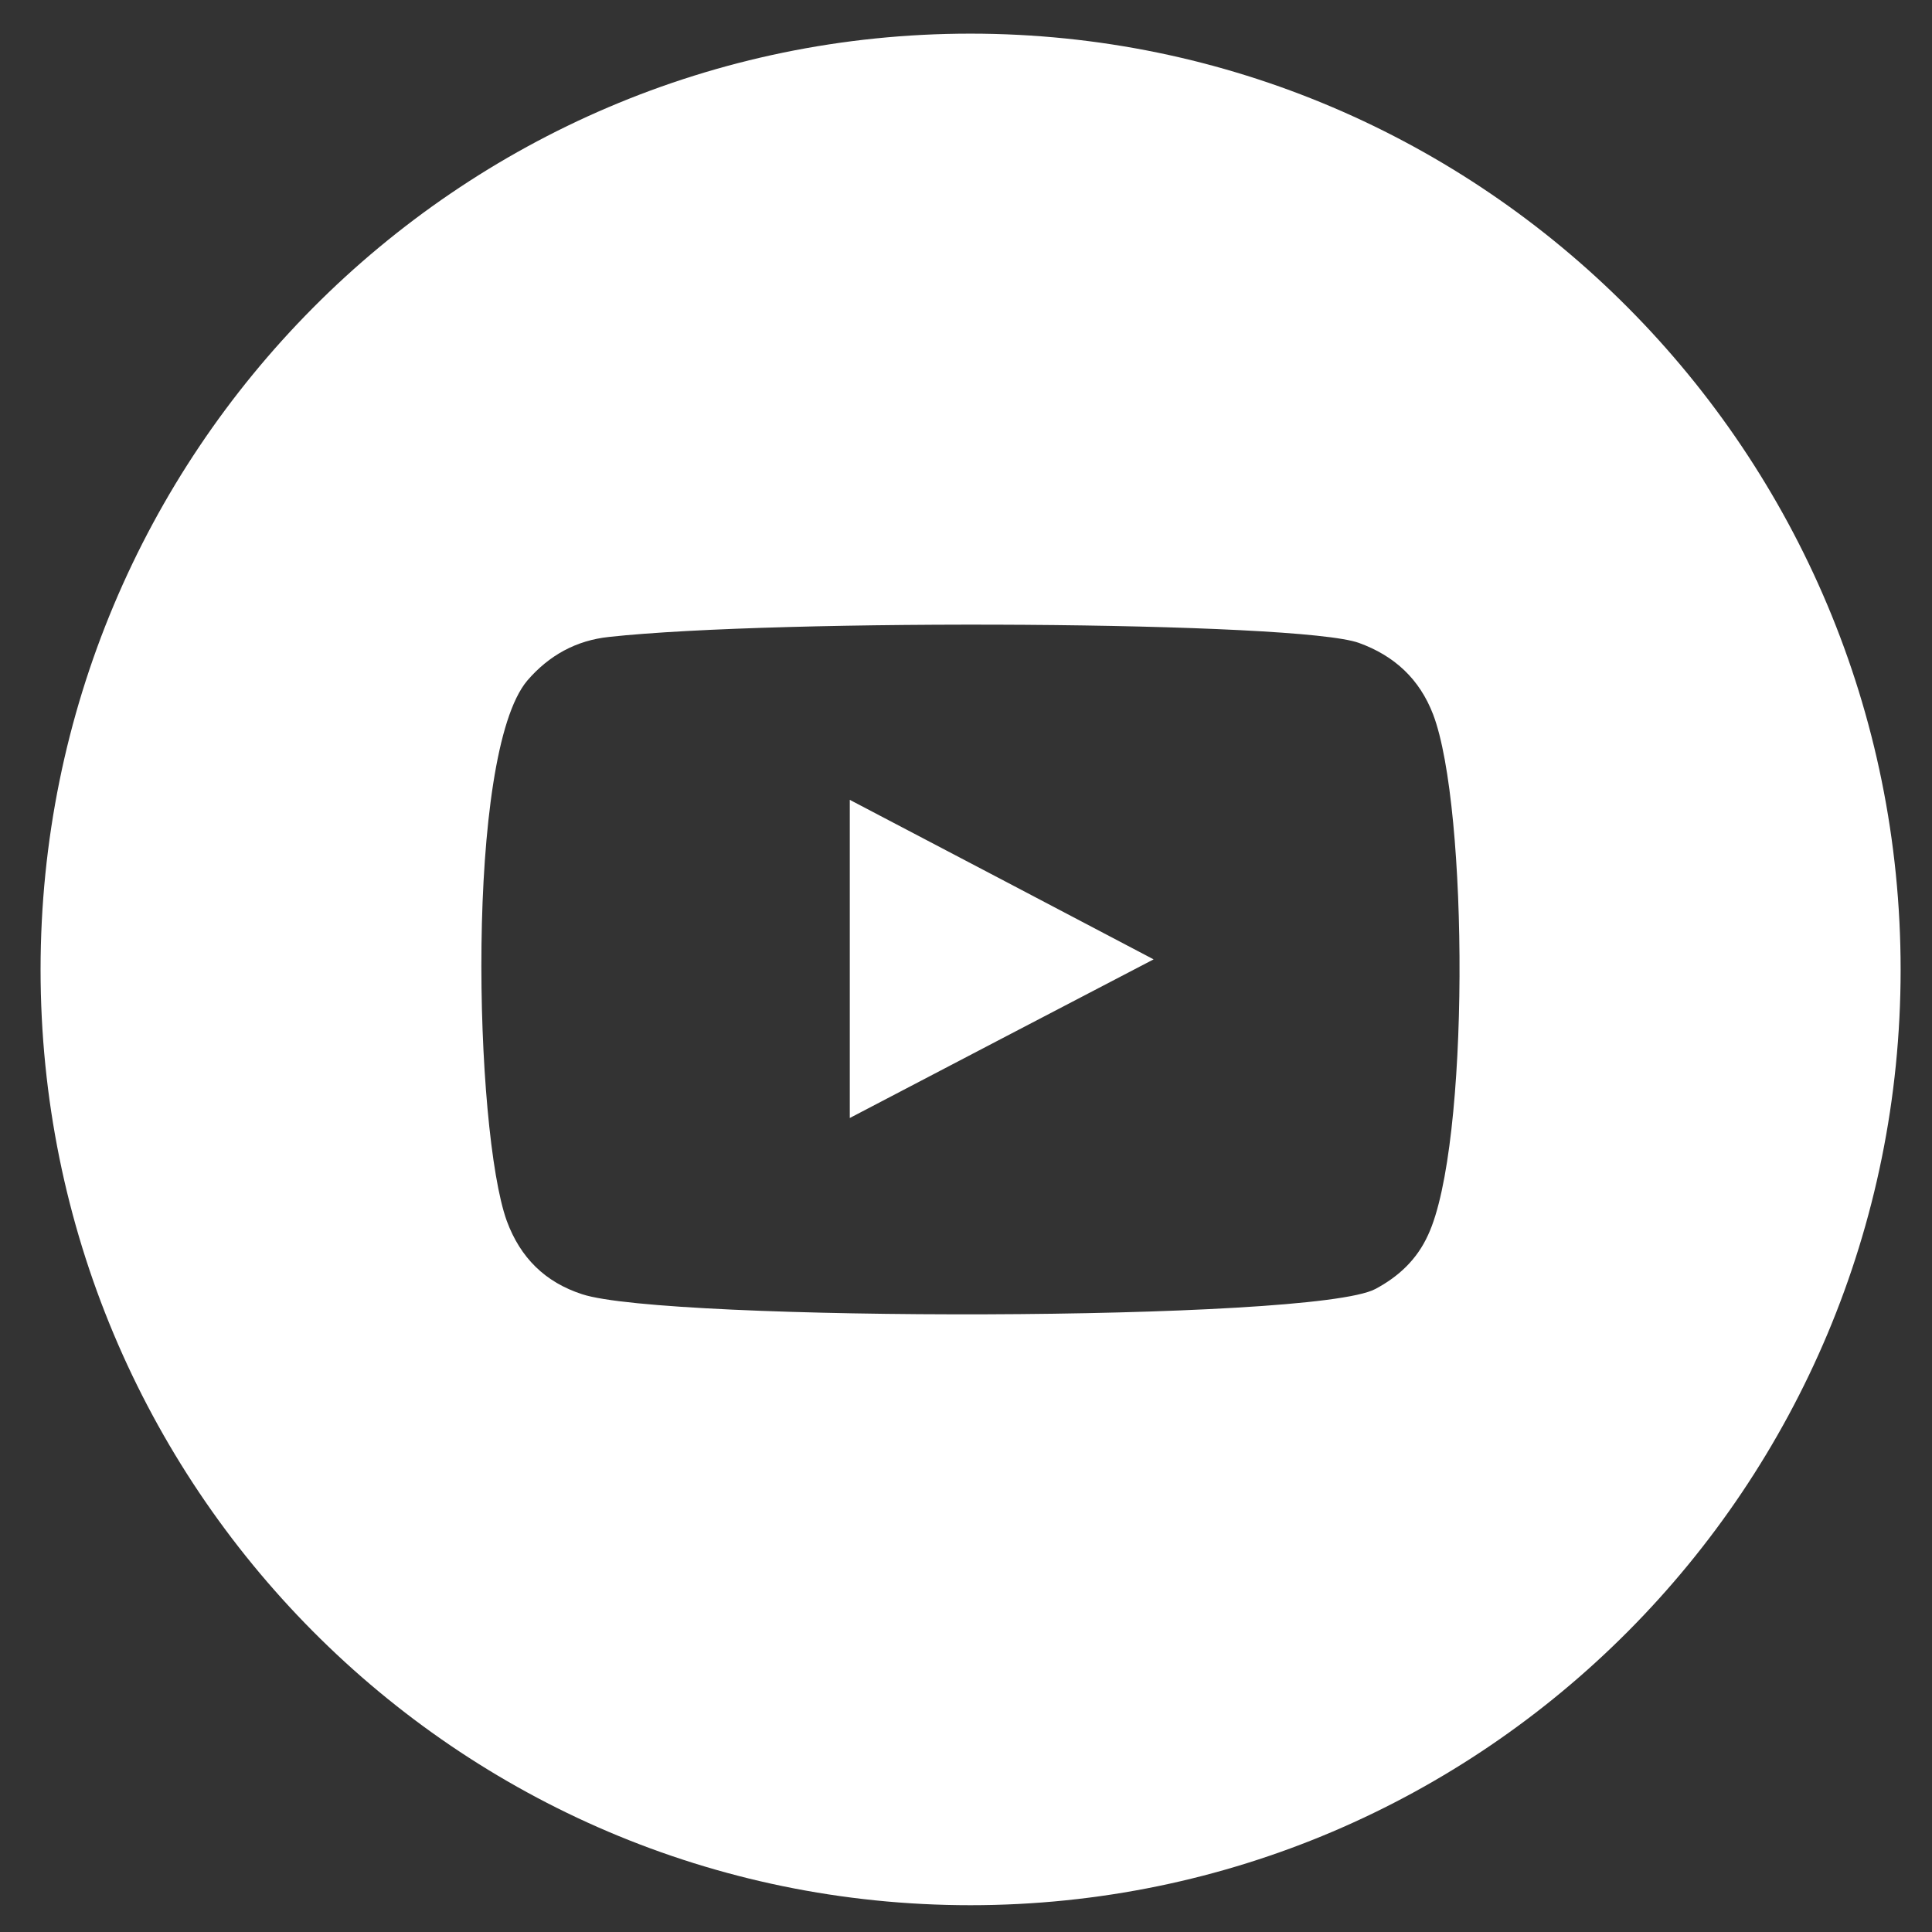 <svg width="46" height="46" viewBox="0 0 46 46" fill="none" xmlns="http://www.w3.org/2000/svg">
<rect x="0" y="0" width="46" height="46" fill="#333333" stroke="none"/>
<path d="M20.233 19.044C22.648 20.31 25.042 21.566 27.467 22.842C25.042 24.108 22.648 25.353 20.233 26.619V19.044ZM45.253 23.087C45.253 35.388 35.34 45.362 23.104 45.362C10.868 45.362 0.966 35.388 0.966 23.087C0.966 10.785 10.878 0.801 23.104 0.801C35.33 0.801 45.253 10.775 45.253 23.087ZM34.123 17.013C33.798 16.165 33.2 15.614 32.357 15.308C30.927 14.787 18.518 14.726 14.501 15.165C13.719 15.247 13.07 15.604 12.553 16.206C11.071 17.972 11.294 26.925 12.066 29.069C12.39 29.947 12.979 30.529 13.861 30.815C15.83 31.468 31.252 31.478 32.743 30.692C33.301 30.396 33.737 29.988 34.001 29.406C34.995 27.283 34.965 19.228 34.123 17.013Z" fill="white"/>
</svg>
